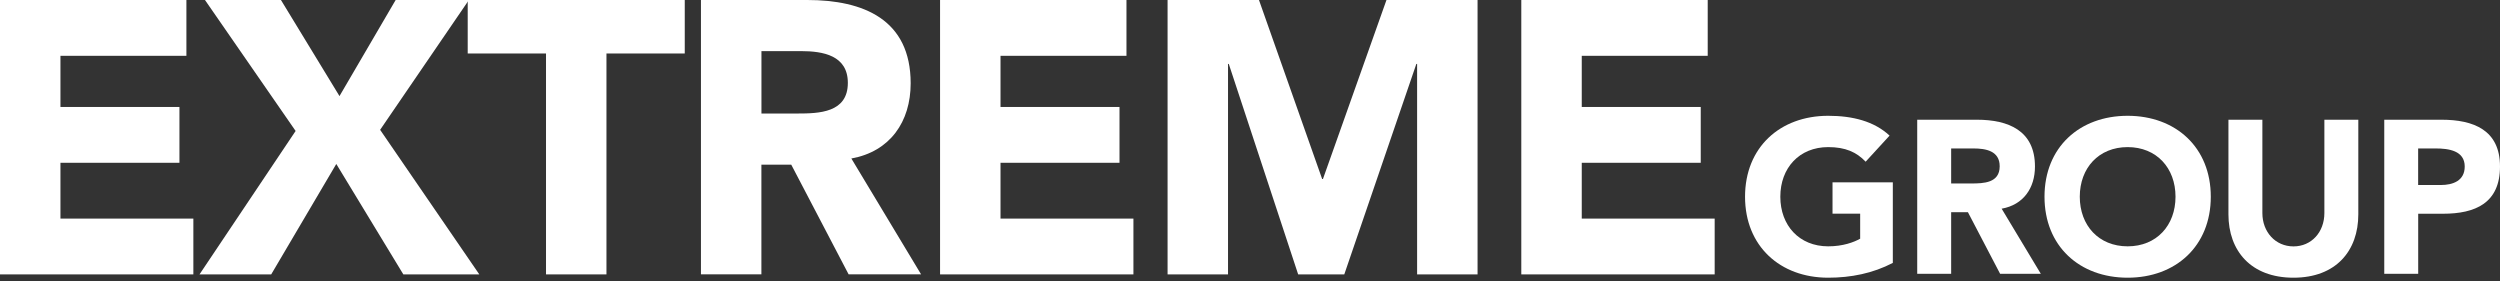 <svg width="240" height="27" viewBox="0 0 240 27" fill="none" xmlns="http://www.w3.org/2000/svg">
<rect x="0" y="0" width="240" height="27" fill="#333333" stroke="none"/>
<g id="Frame 781">
<g id="Group">
<path id="Vector" d="M0 0H17.895V5.358H5.803V10.269H17.226V15.627H5.803V20.985H18.563V26.342H0V0Z" fill="white"/>
<path id="Vector_2" d="M28.382 12.577L19.677 0H26.971L32.591 9.225L37.983 0H45.014L36.492 12.463L46.014 26.342H38.721L32.284 15.741L26.035 26.342H19.152L28.377 12.577H28.382Z" fill="white"/>
<path id="Vector_3" d="M52.417 5.135H44.9V0H65.736V5.135H58.22V26.342H52.417V5.135Z" fill="white"/>
<path id="Vector_4" d="M67.296 0H77.491C82.883 0 87.424 1.862 87.424 7.997C87.424 11.681 85.453 14.543 81.73 15.216L88.424 26.337H81.467L75.961 15.81H73.094V26.337H67.291V0H67.296ZM73.099 10.898H76.521C78.64 10.898 81.393 10.824 81.393 7.957C81.393 5.318 79.011 4.907 76.892 4.907H73.099V10.898Z" fill="white"/>
<path id="Vector_5" d="M90.246 0H108.141V5.358H96.049V10.269H107.472V15.627H96.049V20.985H108.809V26.342H90.246V0Z" fill="white"/>
<path id="Vector_6" d="M112.082 0H120.861L126.927 17.187H127.001L133.101 0H141.846V26.342H136.042V6.14H135.968L129.051 26.342H124.624L117.964 6.14H117.89V26.342H112.087V0H112.082Z" fill="white"/>
<path id="Vector_7" d="M146.045 0H163.94V5.358H151.848V10.269H163.271V15.627H151.848V20.985H164.608V26.342H146.045V0Z" fill="white"/>
</g>
<g id="Group_2">
<path id="Vector_8" d="M181.711 25.238C179.789 26.243 177.68 26.659 175.506 26.659C170.891 26.659 167.524 23.629 167.524 18.885C167.524 14.142 170.887 11.116 175.506 11.116C177.843 11.116 179.913 11.636 181.399 13.018L179.101 15.523C178.225 14.602 177.16 14.122 175.506 14.122C172.728 14.122 170.911 16.127 170.911 18.885C170.911 21.643 172.728 23.648 175.506 23.648C176.927 23.648 177.972 23.252 178.576 22.916V20.514H175.922V17.504H181.711V25.233V25.238Z" fill="white"/>
<path id="Vector_9" d="M184.053 11.493H189.777C192.807 11.493 195.357 12.537 195.357 15.984C195.357 18.053 194.248 19.663 192.158 20.034L195.917 26.283H192.01L188.92 20.371H187.311V26.283H184.053V11.493ZM187.311 17.613H189.232C190.425 17.613 191.97 17.573 191.97 15.964C191.97 14.478 190.633 14.251 189.44 14.251H187.311V17.613Z" fill="white"/>
<path id="Vector_10" d="M204.254 11.116C208.869 11.116 212.236 14.146 212.236 18.885C212.236 23.624 208.874 26.659 204.254 26.659C199.635 26.659 196.272 23.629 196.272 18.885C196.272 14.142 199.635 11.116 204.254 11.116ZM204.254 23.648C207.032 23.648 208.849 21.643 208.849 18.885C208.849 16.127 207.032 14.122 204.254 14.122C201.477 14.122 199.659 16.127 199.659 18.885C199.659 21.643 201.477 23.648 204.254 23.648Z" fill="white"/>
<path id="Vector_11" d="M226.398 20.579C226.398 24.065 224.268 26.659 220.174 26.659C216.079 26.659 213.93 24.07 213.93 20.579V11.493H217.188V20.455C217.188 22.272 218.441 23.654 220.174 23.654C221.907 23.654 223.14 22.277 223.14 20.455V11.493H226.398V20.579Z" fill="white"/>
<path id="Vector_12" d="M228.884 11.493H234.38C237.45 11.493 240 12.473 240 15.984C240 19.494 237.638 20.519 234.529 20.519H232.147V26.283H228.889V11.493H228.884ZM232.142 17.761H234.316C235.464 17.761 236.613 17.365 236.613 15.984C236.613 14.459 235.068 14.251 233.815 14.251H232.142V17.761Z" fill="white"/>
</g>
</g>
</svg>
